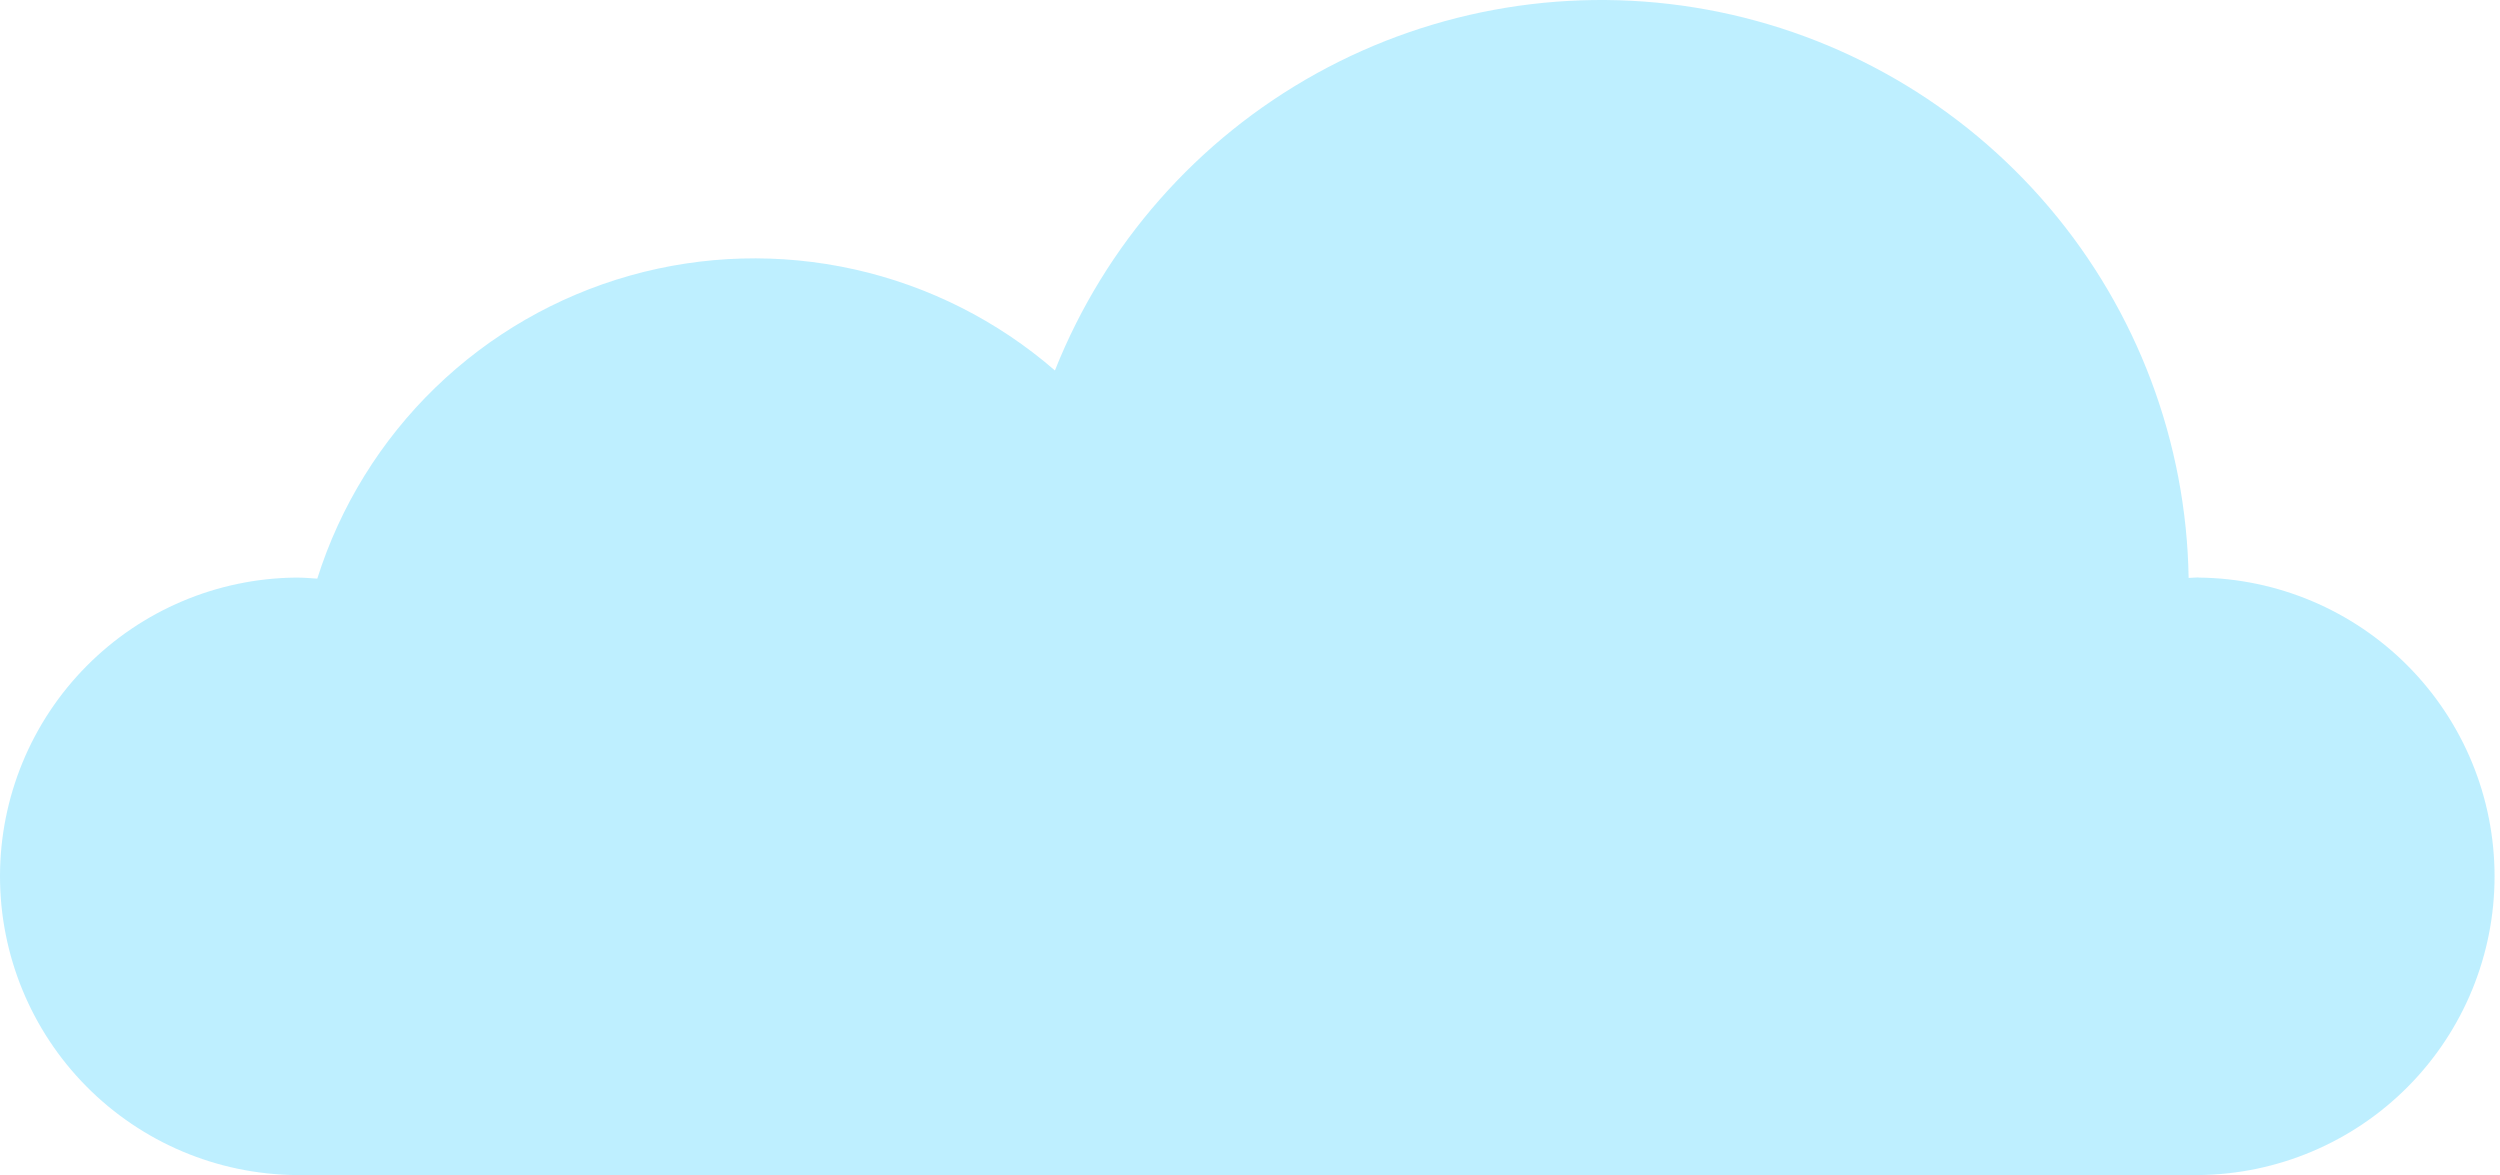 <svg width="417" height="196" viewBox="0 0 417 196" fill="none" xmlns="http://www.w3.org/2000/svg">
<g opacity="0.3" clip-path="url(#clip0_967_2725)">
<path d="M366.715 96.316C366.156 96.316 365.617 96.381 365.063 96.4C364.7 73.75 356.495 51.926 341.845 34.642C327.194 17.358 307.003 5.682 284.709 1.602C262.415 -2.478 239.395 1.29 219.567 12.264C199.739 23.239 184.329 40.741 175.96 61.793C166.382 53.488 154.888 47.693 142.513 44.931C130.137 42.169 117.269 42.526 105.066 45.97C92.863 49.414 81.708 55.837 72.606 64.66C63.504 73.484 56.739 84.431 52.922 96.516C51.746 96.433 50.573 96.34 49.378 96.34C36.238 96.466 23.68 101.772 14.434 111.103C5.187 120.435 -0 133.037 -0 146.17C-0 159.303 5.187 171.905 14.434 181.236C23.68 190.567 36.238 195.873 49.378 196H366.715C379.854 195.873 392.412 190.567 401.659 181.236C410.906 171.905 416.093 159.303 416.093 146.17C416.093 133.037 410.906 120.435 401.659 111.103C392.412 101.772 379.854 96.466 366.715 96.34V96.316Z" fill="#26C9FF"/>
</g>
<defs>
<clipPath id="clip0_967_2725">
<rect width="416.093" height="196" fill="white"/>
</clipPath>
</defs>
</svg>
